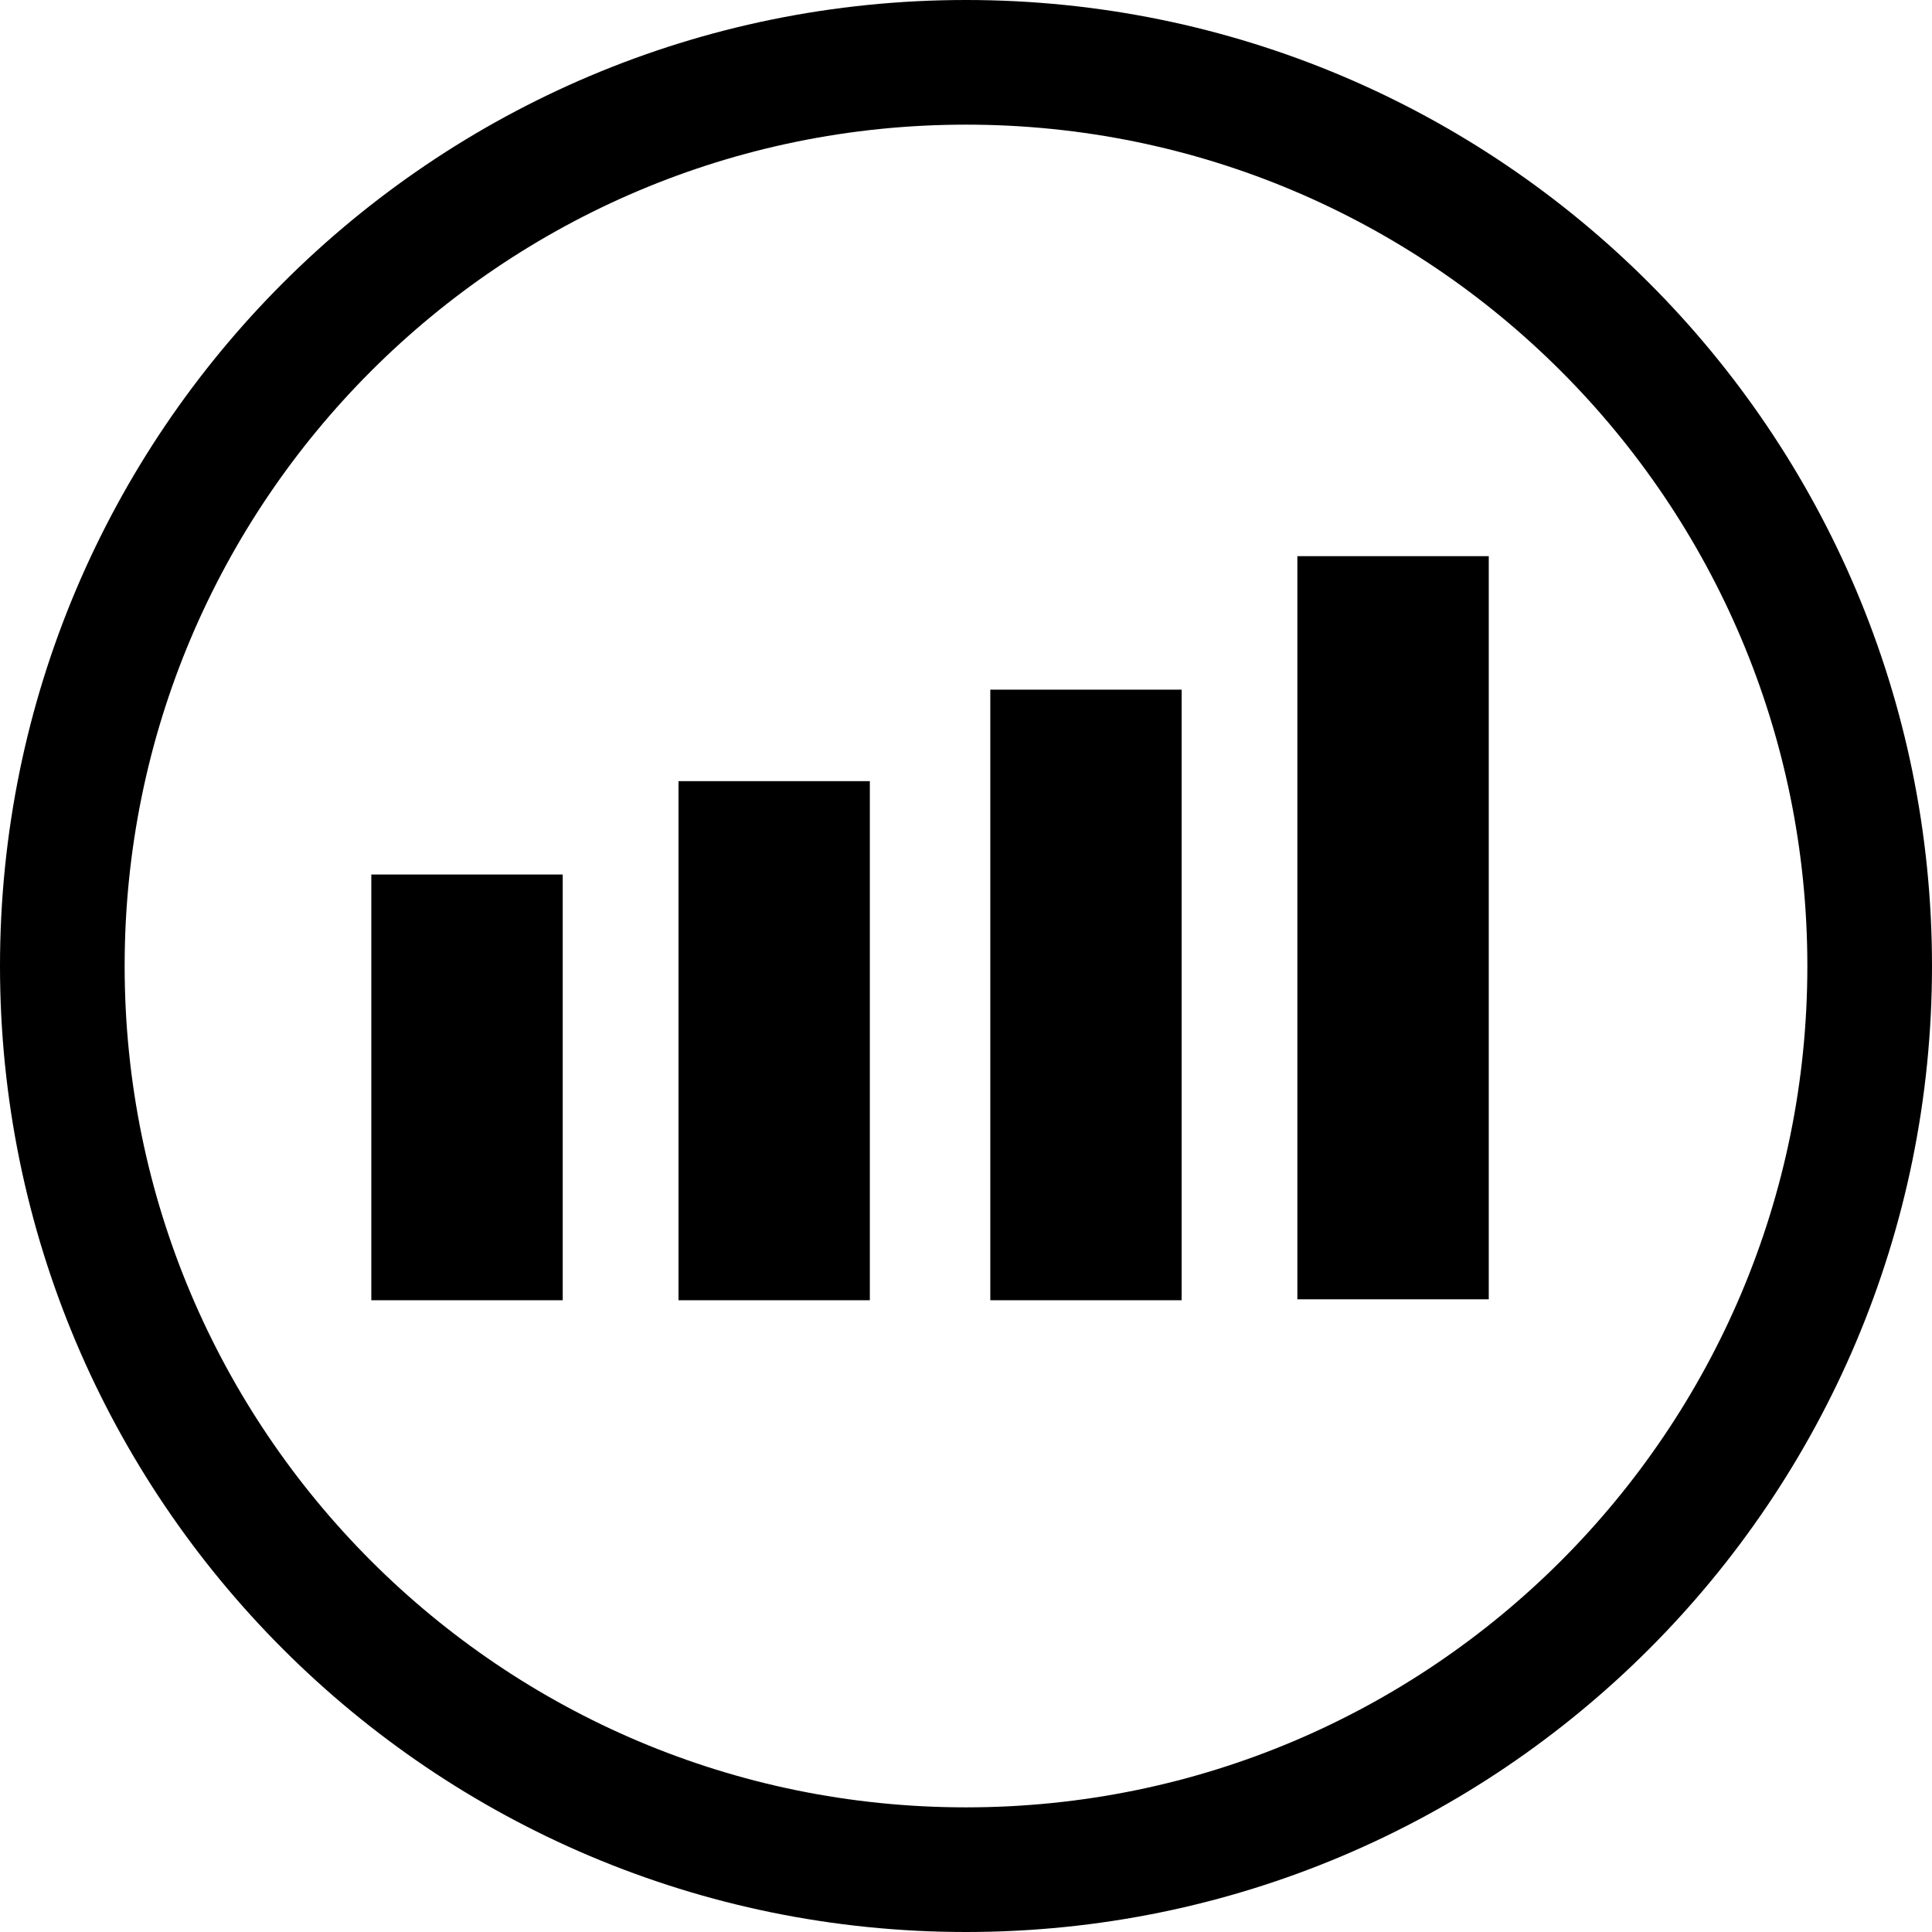 <svg width="31" height="31" viewBox="0 0 31 31" fill="none" xmlns="http://www.w3.org/2000/svg">
<path d="M15.5 30C23.508 30 30 23.508 30 15.5C30 7.492 23.508 1 15.5 1C7.492 1 1 7.492 1 15.5C1 23.508 7.492 30 15.5 30Z" stroke="black" stroke-width="2" stroke-miterlimit="10"/>
<path d="M6.1 20.721V14.174H8.887V20.721H6.1Z" fill="black" stroke="black" stroke-width="0.284"/>
<path d="M11.029 20.721V12.676H13.815V20.721H11.029Z" fill="black" stroke="black" stroke-width="0.284"/>
<path d="M16.032 20.721V11.208H18.818V20.721H16.032Z" fill="black" stroke="black" stroke-width="0.284"/>
<path d="M20.959 20.706V9.066H23.746V20.706H20.959Z" fill="black" stroke="black" stroke-width="0.284"/>
</svg>
